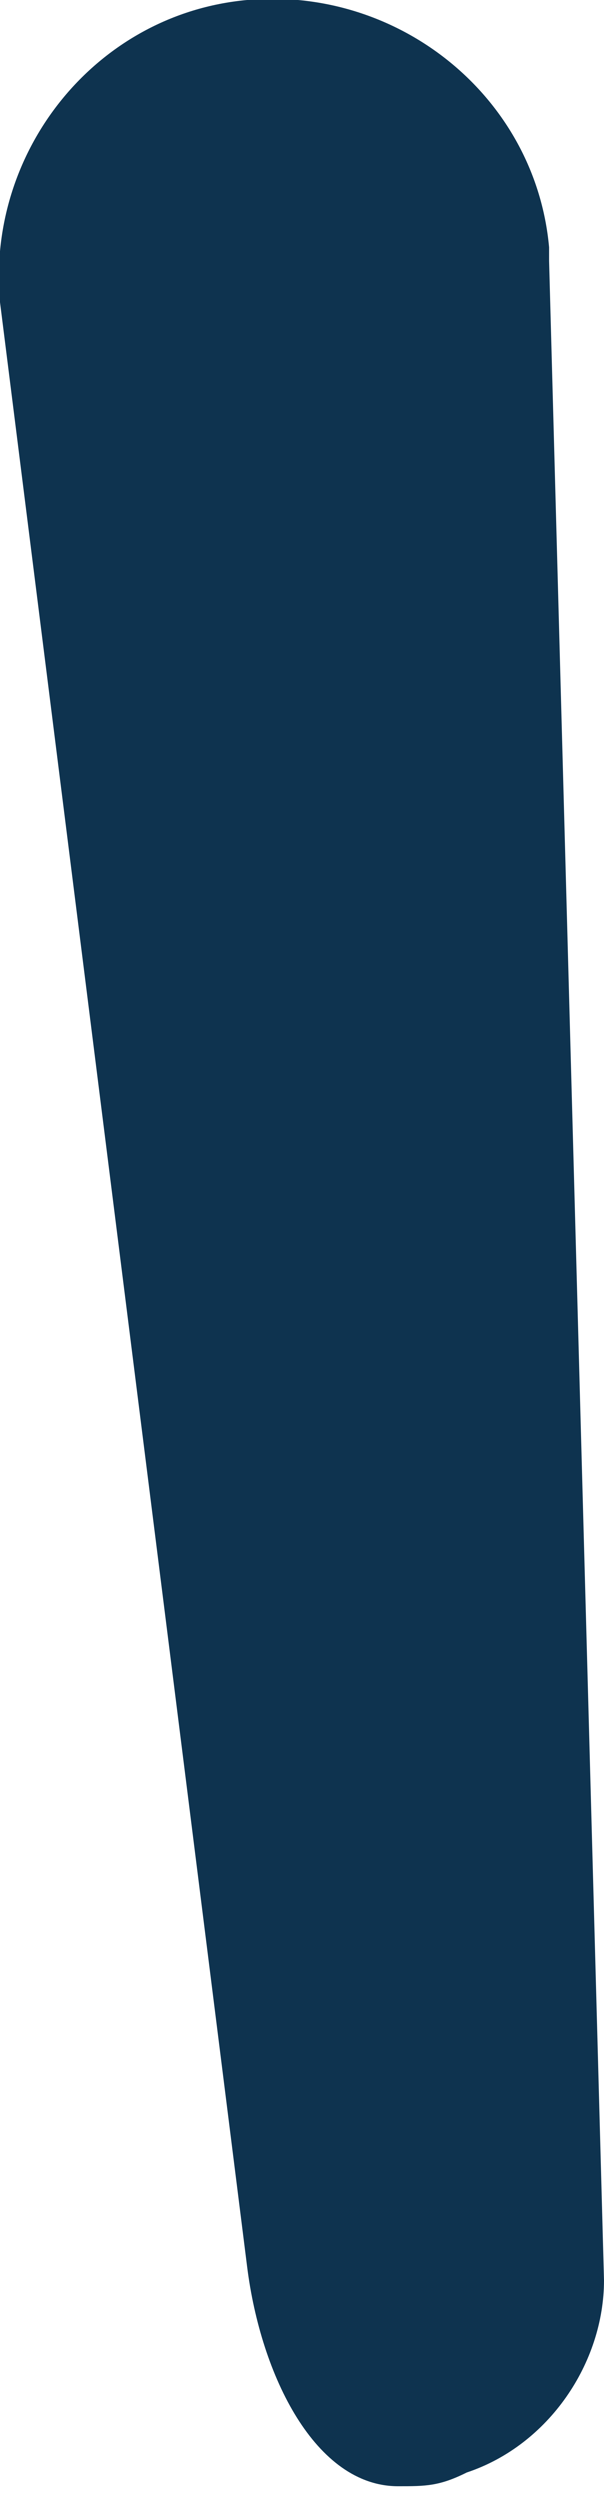 <?xml version="1.0" encoding="utf-8"?>
<!-- Generator: Adobe Illustrator 20.0.0, SVG Export Plug-In . SVG Version: 6.00 Build 0)  -->
<svg version="1.1" id="leftLeg" xmlns="http://www.w3.org/2000/svg" xmlns:xlink="http://www.w3.org/1999/xlink" x="0px" y="0px"
	 viewBox="0 0 4.4 18.2" style="enable-background:new 0 0 4.4 18.2;" xml:space="preserve">
<style type="text/css">
	.st0{fill:#0E334F;}
</style>
<title>blueRighLeg</title>
<path class="st0" d="M1.8,0C2.9-0.1,3.9,0.7,4,1.8v0.1l0.4,14.7c0,0.6-0.4,1.2-1,1.4c-0.2,0.1-0.3,0.1-0.5,0.1c-0.6,0-1-0.8-1.1-1.6
	L0,2.2C-0.1,1.1,0.7,0.1,1.8,0z"/>
</svg>

